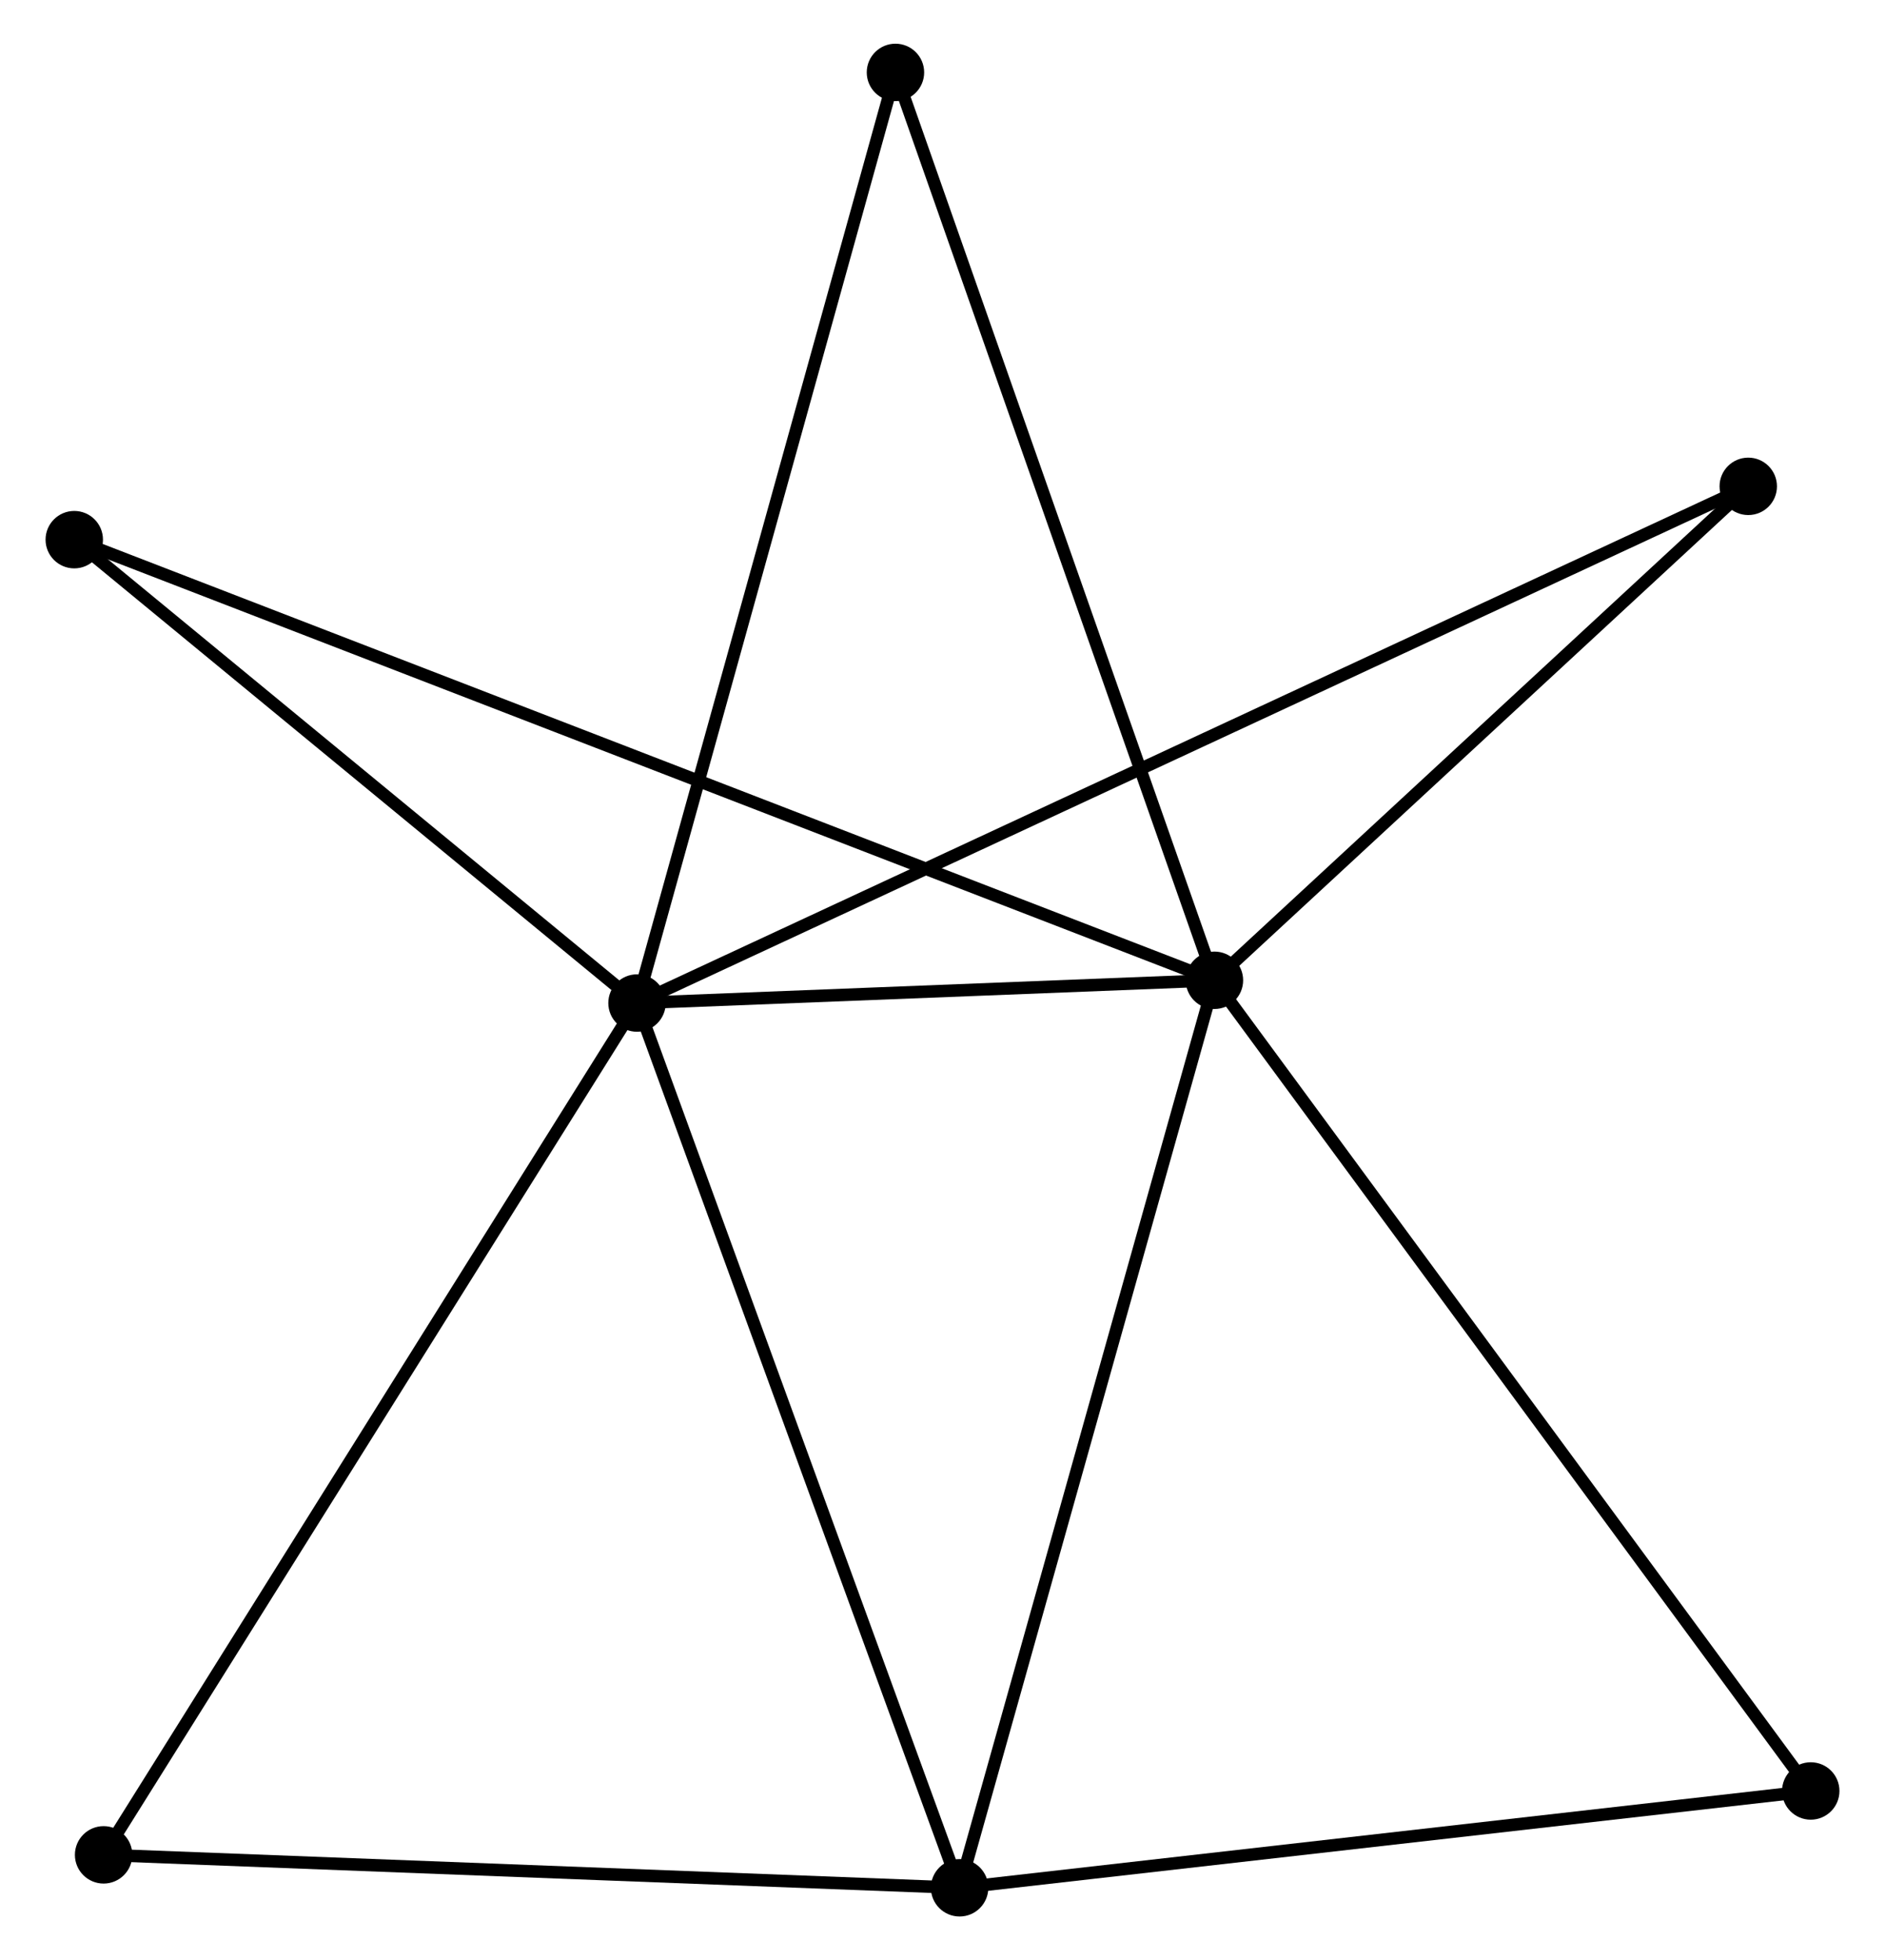 <?xml version="1.0" encoding="UTF-8" standalone="no"?>
<!DOCTYPE svg PUBLIC "-//W3C//DTD SVG 1.1//EN"
 "http://www.w3.org/Graphics/SVG/1.1/DTD/svg11.dtd">
<!-- Generated by graphviz version 2.36.0 (20140111.2315)
 -->
<!-- Title: %3 Pages: 1 -->
<svg width="151pt" height="157pt"
 viewBox="0.00 0.00 150.71 157.01" xmlns="http://www.w3.org/2000/svg" xmlns:xlink="http://www.w3.org/1999/xlink">
<g id="graph0" class="graph" transform="scale(1 1) rotate(0) translate(4 153.006)">
<title>%3</title>
<!-- 0 -->
<g id="node1" class="node"><title>0</title>
<ellipse fill="black" stroke="black" cx="46.882" cy="-72.666" rx="1.8" ry="1.8"/>
</g>
<!-- 1 -->
<g id="node2" class="node"><title>1</title>
<ellipse fill="black" stroke="black" cx="93.14" cy="-74.488" rx="1.8" ry="1.8"/>
</g>
<!-- 0&#45;&#45;1 -->
<g id="edge1" class="edge"><title>0&#45;&#45;1</title>
<path fill="none" stroke="black" d="M48.87,-72.744C56.479,-73.044 83.704,-74.116 91.211,-74.412"/>
</g>
<!-- 2 -->
<g id="node3" class="node"><title>2</title>
<ellipse fill="black" stroke="black" cx="72.725" cy="-1.8" rx="1.8" ry="1.8"/>
</g>
<!-- 0&#45;&#45;2 -->
<g id="edge2" class="edge"><title>0&#45;&#45;2</title>
<path fill="none" stroke="black" d="M47.521,-70.914C51.065,-61.195 68.288,-13.966 72.013,-3.751"/>
</g>
<!-- 3 -->
<g id="node4" class="node"><title>3</title>
<ellipse fill="black" stroke="black" cx="1.8" cy="-109.781" rx="1.8" ry="1.8"/>
</g>
<!-- 0&#45;&#45;3 -->
<g id="edge3" class="edge"><title>0&#45;&#45;3</title>
<path fill="none" stroke="black" d="M45.382,-73.901C38.538,-79.536 10.303,-102.78 3.352,-108.503"/>
</g>
<!-- 4 -->
<g id="node5" class="node"><title>4</title>
<ellipse fill="black" stroke="black" cx="135.905" cy="-114.051" rx="1.8" ry="1.8"/>
</g>
<!-- 0&#45;&#45;4 -->
<g id="edge4" class="edge"><title>0&#45;&#45;4</title>
<path fill="none" stroke="black" d="M48.742,-73.53C60.327,-78.916 122.5,-107.819 134.056,-113.191"/>
</g>
<!-- 5 -->
<g id="node6" class="node"><title>5</title>
<ellipse fill="black" stroke="black" cx="67.586" cy="-147.206" rx="1.8" ry="1.8"/>
</g>
<!-- 0&#45;&#45;5 -->
<g id="edge5" class="edge"><title>0&#45;&#45;5</title>
<path fill="none" stroke="black" d="M47.394,-74.509C50.258,-84.821 64.275,-135.284 67.092,-145.428"/>
</g>
<!-- 6 -->
<g id="node7" class="node"><title>6</title>
<ellipse fill="black" stroke="black" cx="4.15" cy="-4.438" rx="1.8" ry="1.8"/>
</g>
<!-- 0&#45;&#45;6 -->
<g id="edge6" class="edge"><title>0&#45;&#45;6</title>
<path fill="none" stroke="black" d="M45.826,-70.98C39.965,-61.622 11.486,-16.151 5.327,-6.316"/>
</g>
<!-- 1&#45;&#45;2 -->
<g id="edge7" class="edge"><title>1&#45;&#45;2</title>
<path fill="none" stroke="black" d="M92.635,-72.691C89.811,-62.634 75.99,-13.426 73.212,-3.534"/>
</g>
<!-- 1&#45;&#45;3 -->
<g id="edge8" class="edge"><title>1&#45;&#45;3</title>
<path fill="none" stroke="black" d="M91.232,-75.225C79.345,-79.818 15.554,-104.467 3.697,-109.048"/>
</g>
<!-- 1&#45;&#45;4 -->
<g id="edge9" class="edge"><title>1&#45;&#45;4</title>
<path fill="none" stroke="black" d="M94.563,-75.804C101.056,-81.811 127.839,-106.588 134.433,-112.689"/>
</g>
<!-- 1&#45;&#45;5 -->
<g id="edge10" class="edge"><title>1&#45;&#45;5</title>
<path fill="none" stroke="black" d="M92.508,-76.285C88.973,-86.346 71.673,-135.576 68.196,-145.472"/>
</g>
<!-- 7 -->
<g id="node8" class="node"><title>7</title>
<ellipse fill="black" stroke="black" cx="140.911" cy="-9.555" rx="1.8" ry="1.8"/>
</g>
<!-- 1&#45;&#45;7 -->
<g id="edge11" class="edge"><title>1&#45;&#45;7</title>
<path fill="none" stroke="black" d="M94.321,-72.882C100.872,-63.977 132.71,-20.702 139.596,-11.342"/>
</g>
<!-- 2&#45;&#45;6 -->
<g id="edge12" class="edge"><title>2&#45;&#45;6</title>
<path fill="none" stroke="black" d="M70.746,-1.876C60.733,-2.261 15.731,-3.992 6.007,-4.367"/>
</g>
<!-- 2&#45;&#45;7 -->
<g id="edge13" class="edge"><title>2&#45;&#45;7</title>
<path fill="none" stroke="black" d="M74.692,-2.024C84.649,-3.156 129.396,-8.245 139.065,-9.345"/>
</g>
</g>
</svg>
